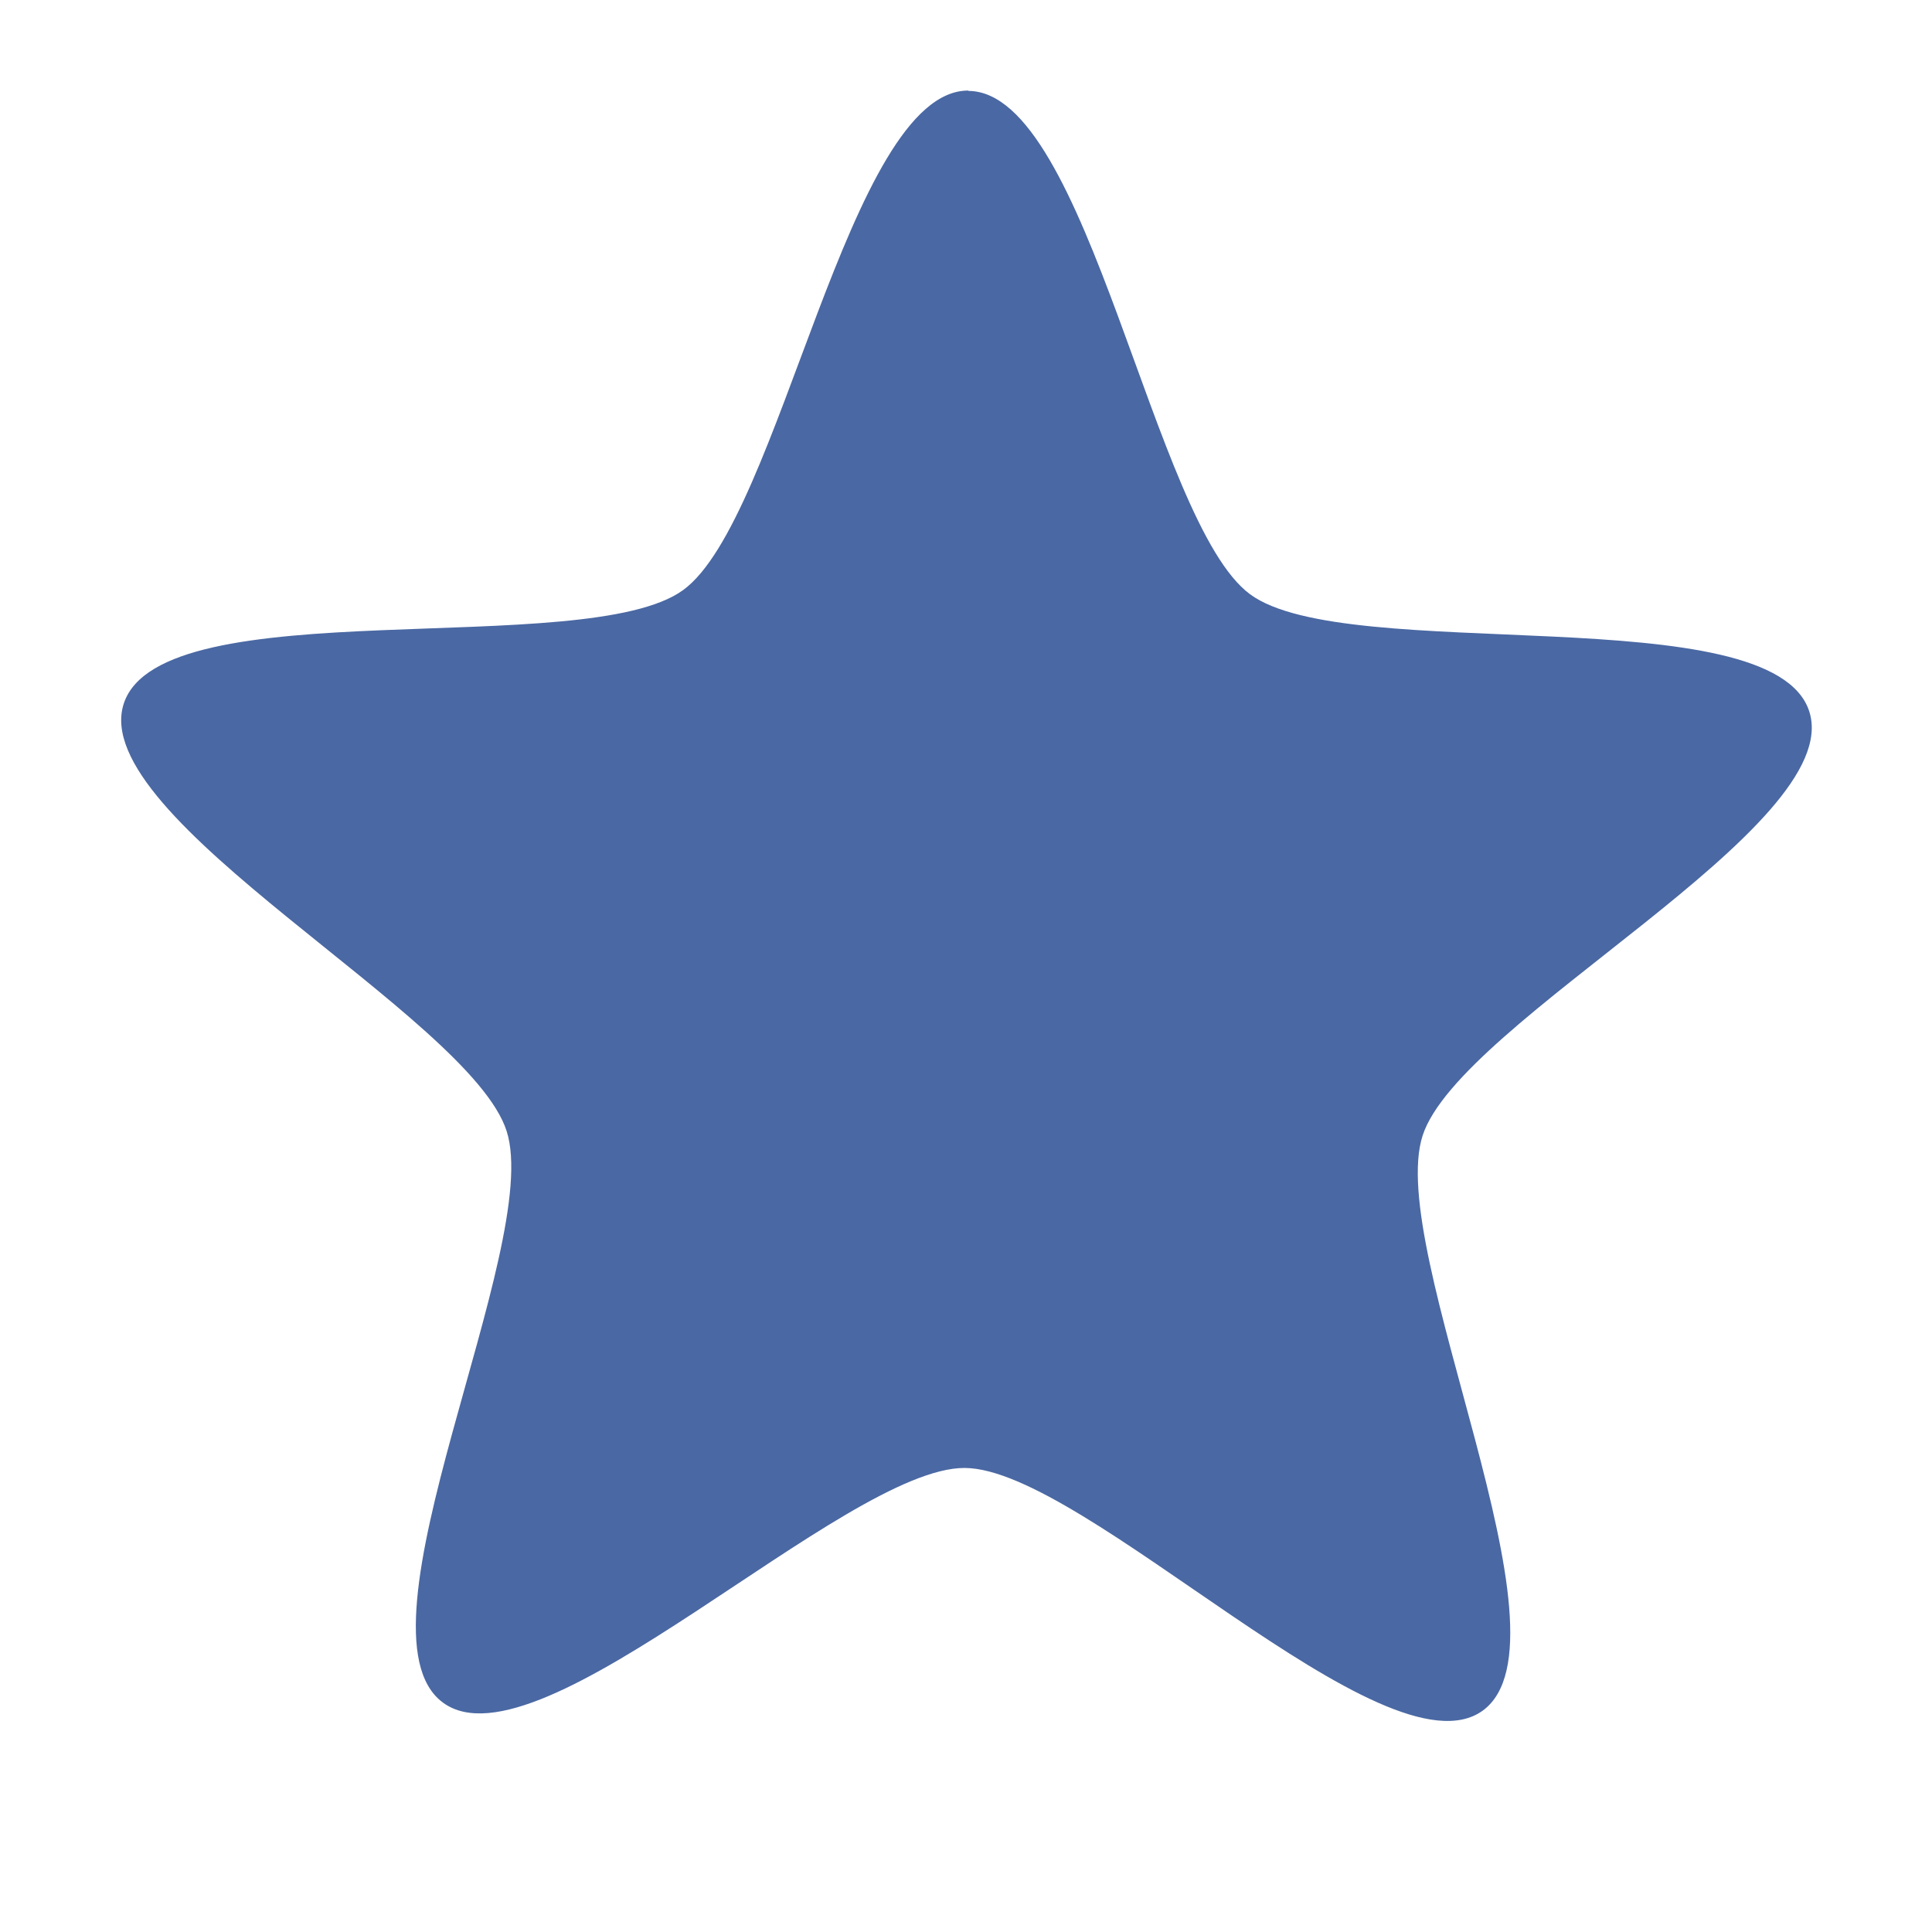 <svg xmlns="http://www.w3.org/2000/svg" viewBox="0 0 16 16">
 <path d="m8.02 0.75c-0.995-4e-3 -1.555 3.55-2.363 4.137-0.807 0.586-4.321-0.013-4.632 0.94s2.867 2.586 3.171 3.541-1.331 4.14-0.528 4.732c0.803 0.593 3.326-1.947 4.321-1.943s3.483 2.592 4.29 2.01c0.807-0.587-0.809-3.811-0.497-4.764 0.311-0.953 3.506-2.555 3.202-3.51s-3.829-0.378-4.632-0.972c-0.803-0.593-1.337-4.164-2.332-4.168" fill="#4a68a3" />
</svg>